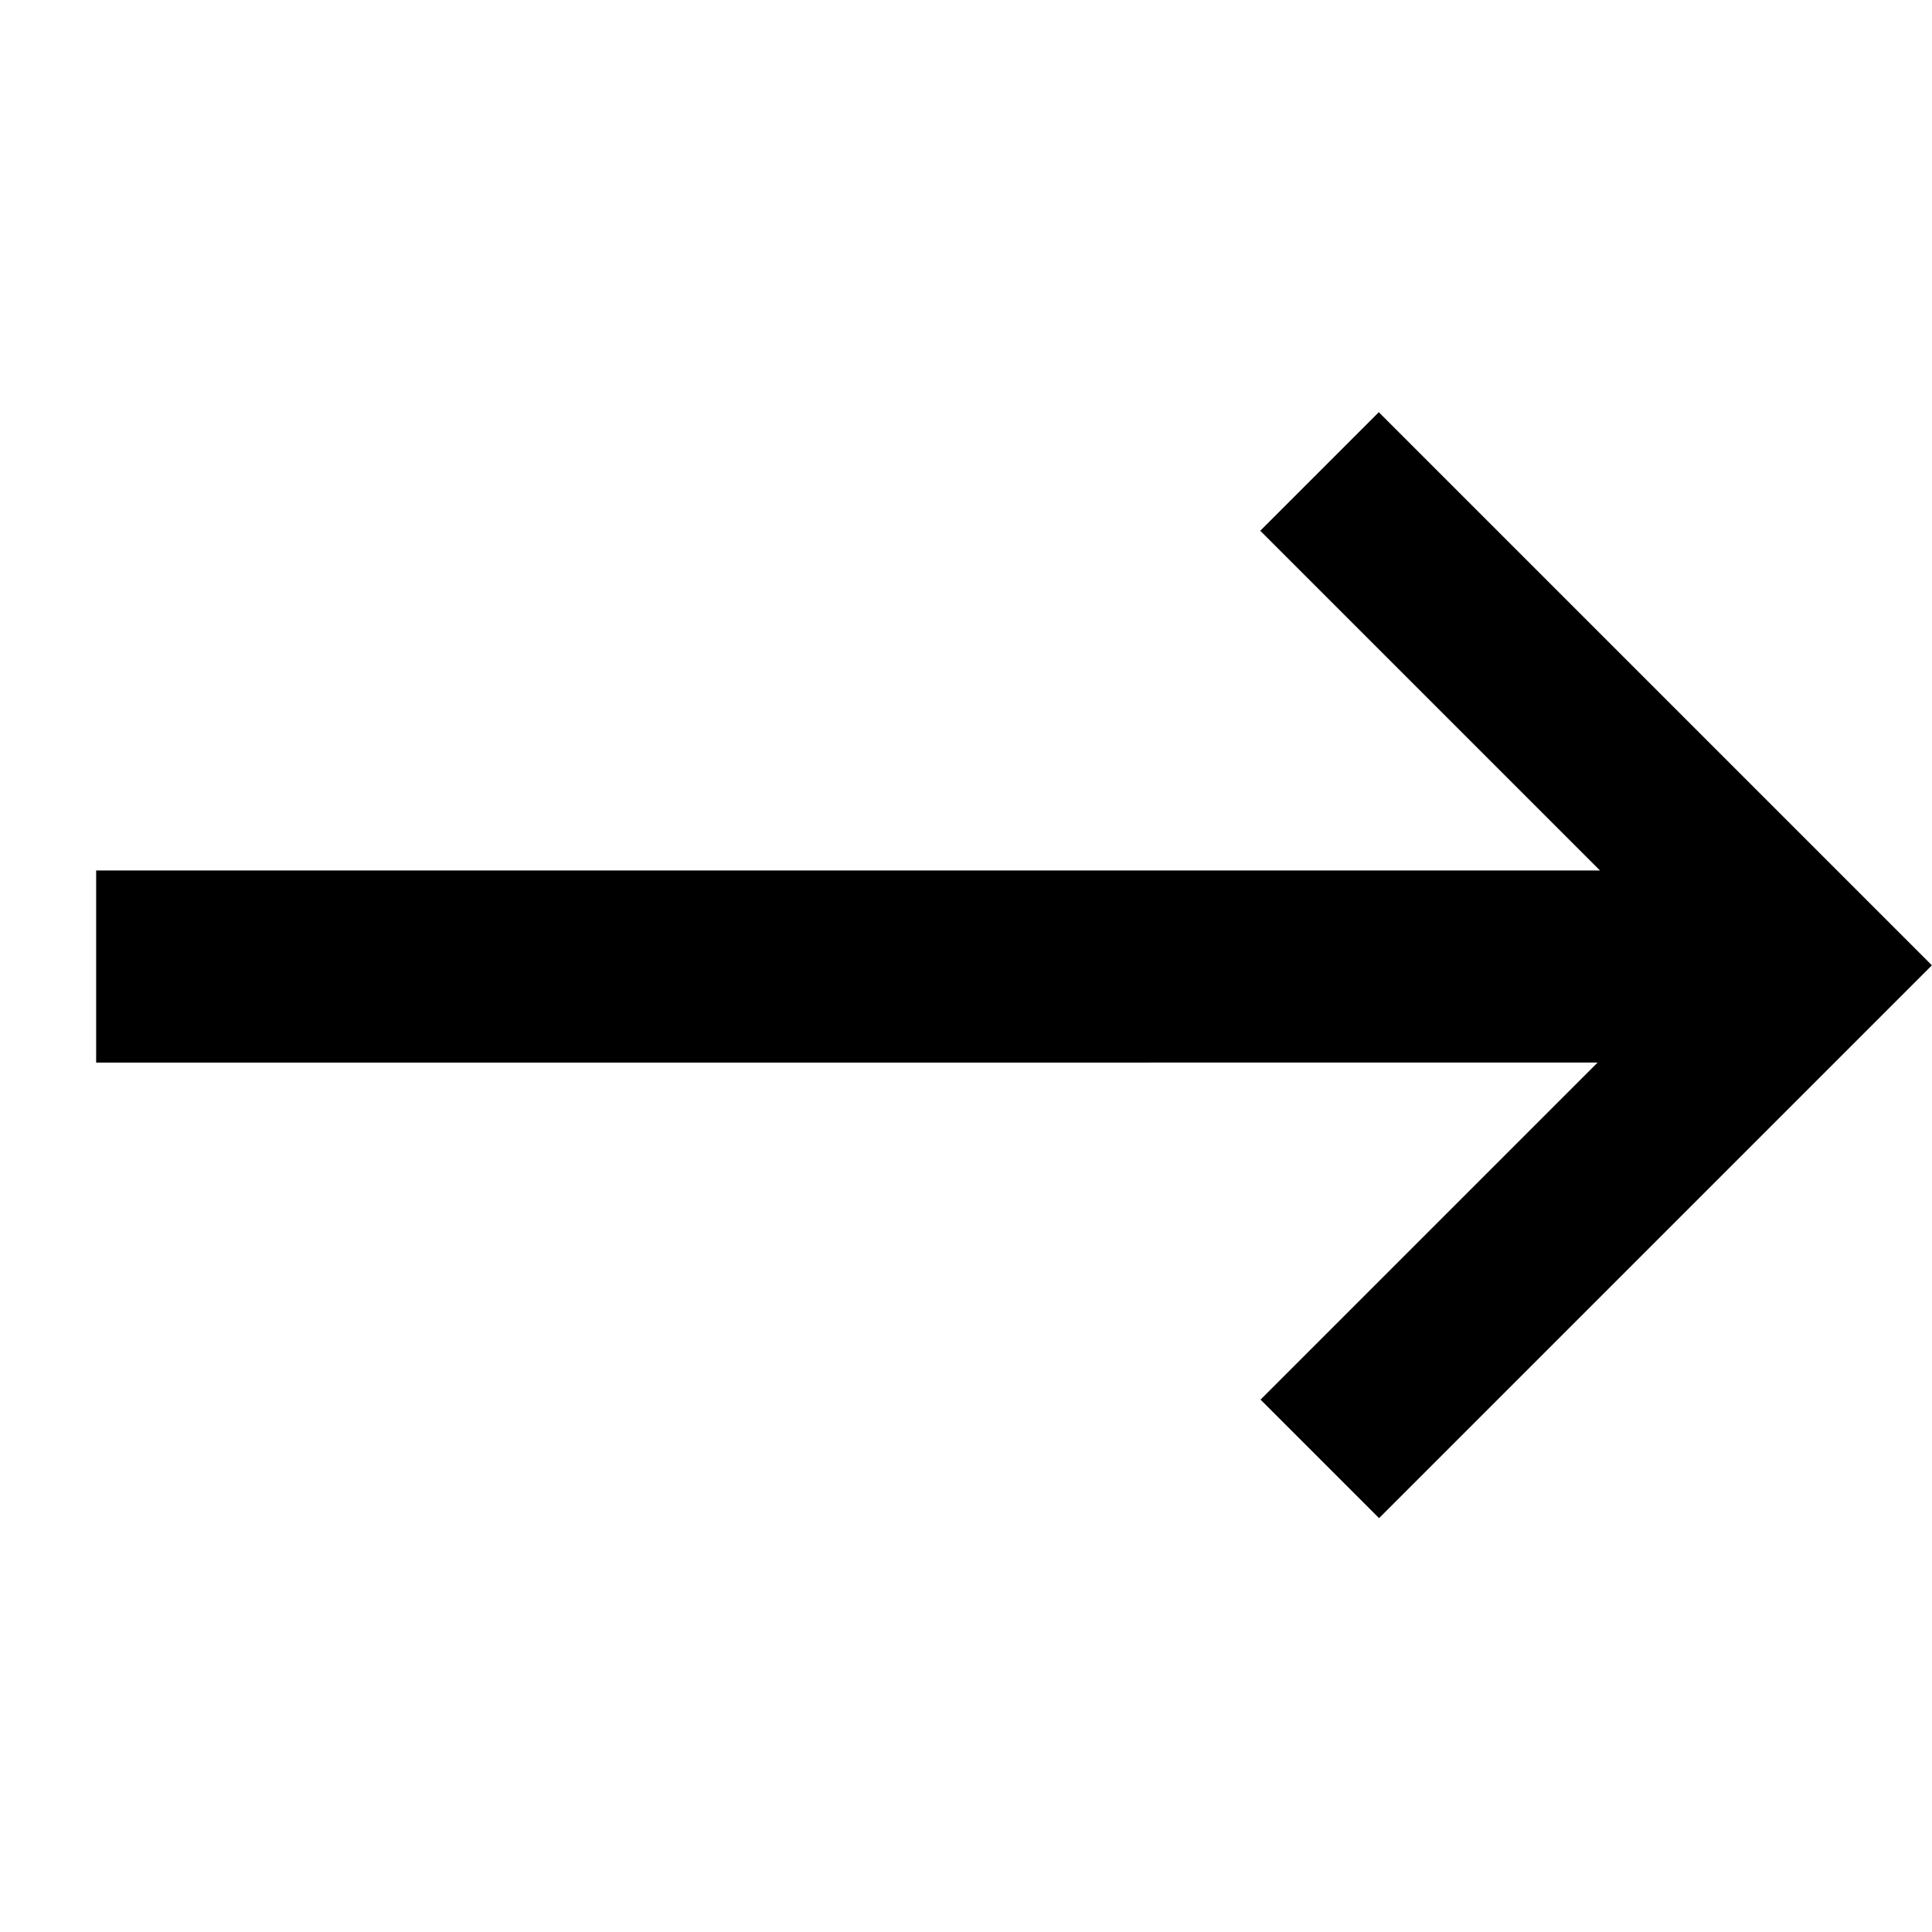<svg xmlns="http://www.w3.org/2000/svg" class="Icon-svg_095bc32a" viewBox="0 0 30.16 30.158"><path d="M3316,17827.867v-12.205h2.617v7.441l16.573-16.574,2.121,2.121-16.6,16.6h7.5v2.617Z" transform="translate(-10231.281 14966.041) rotate(-135)" fill="currentColor"></path></svg>